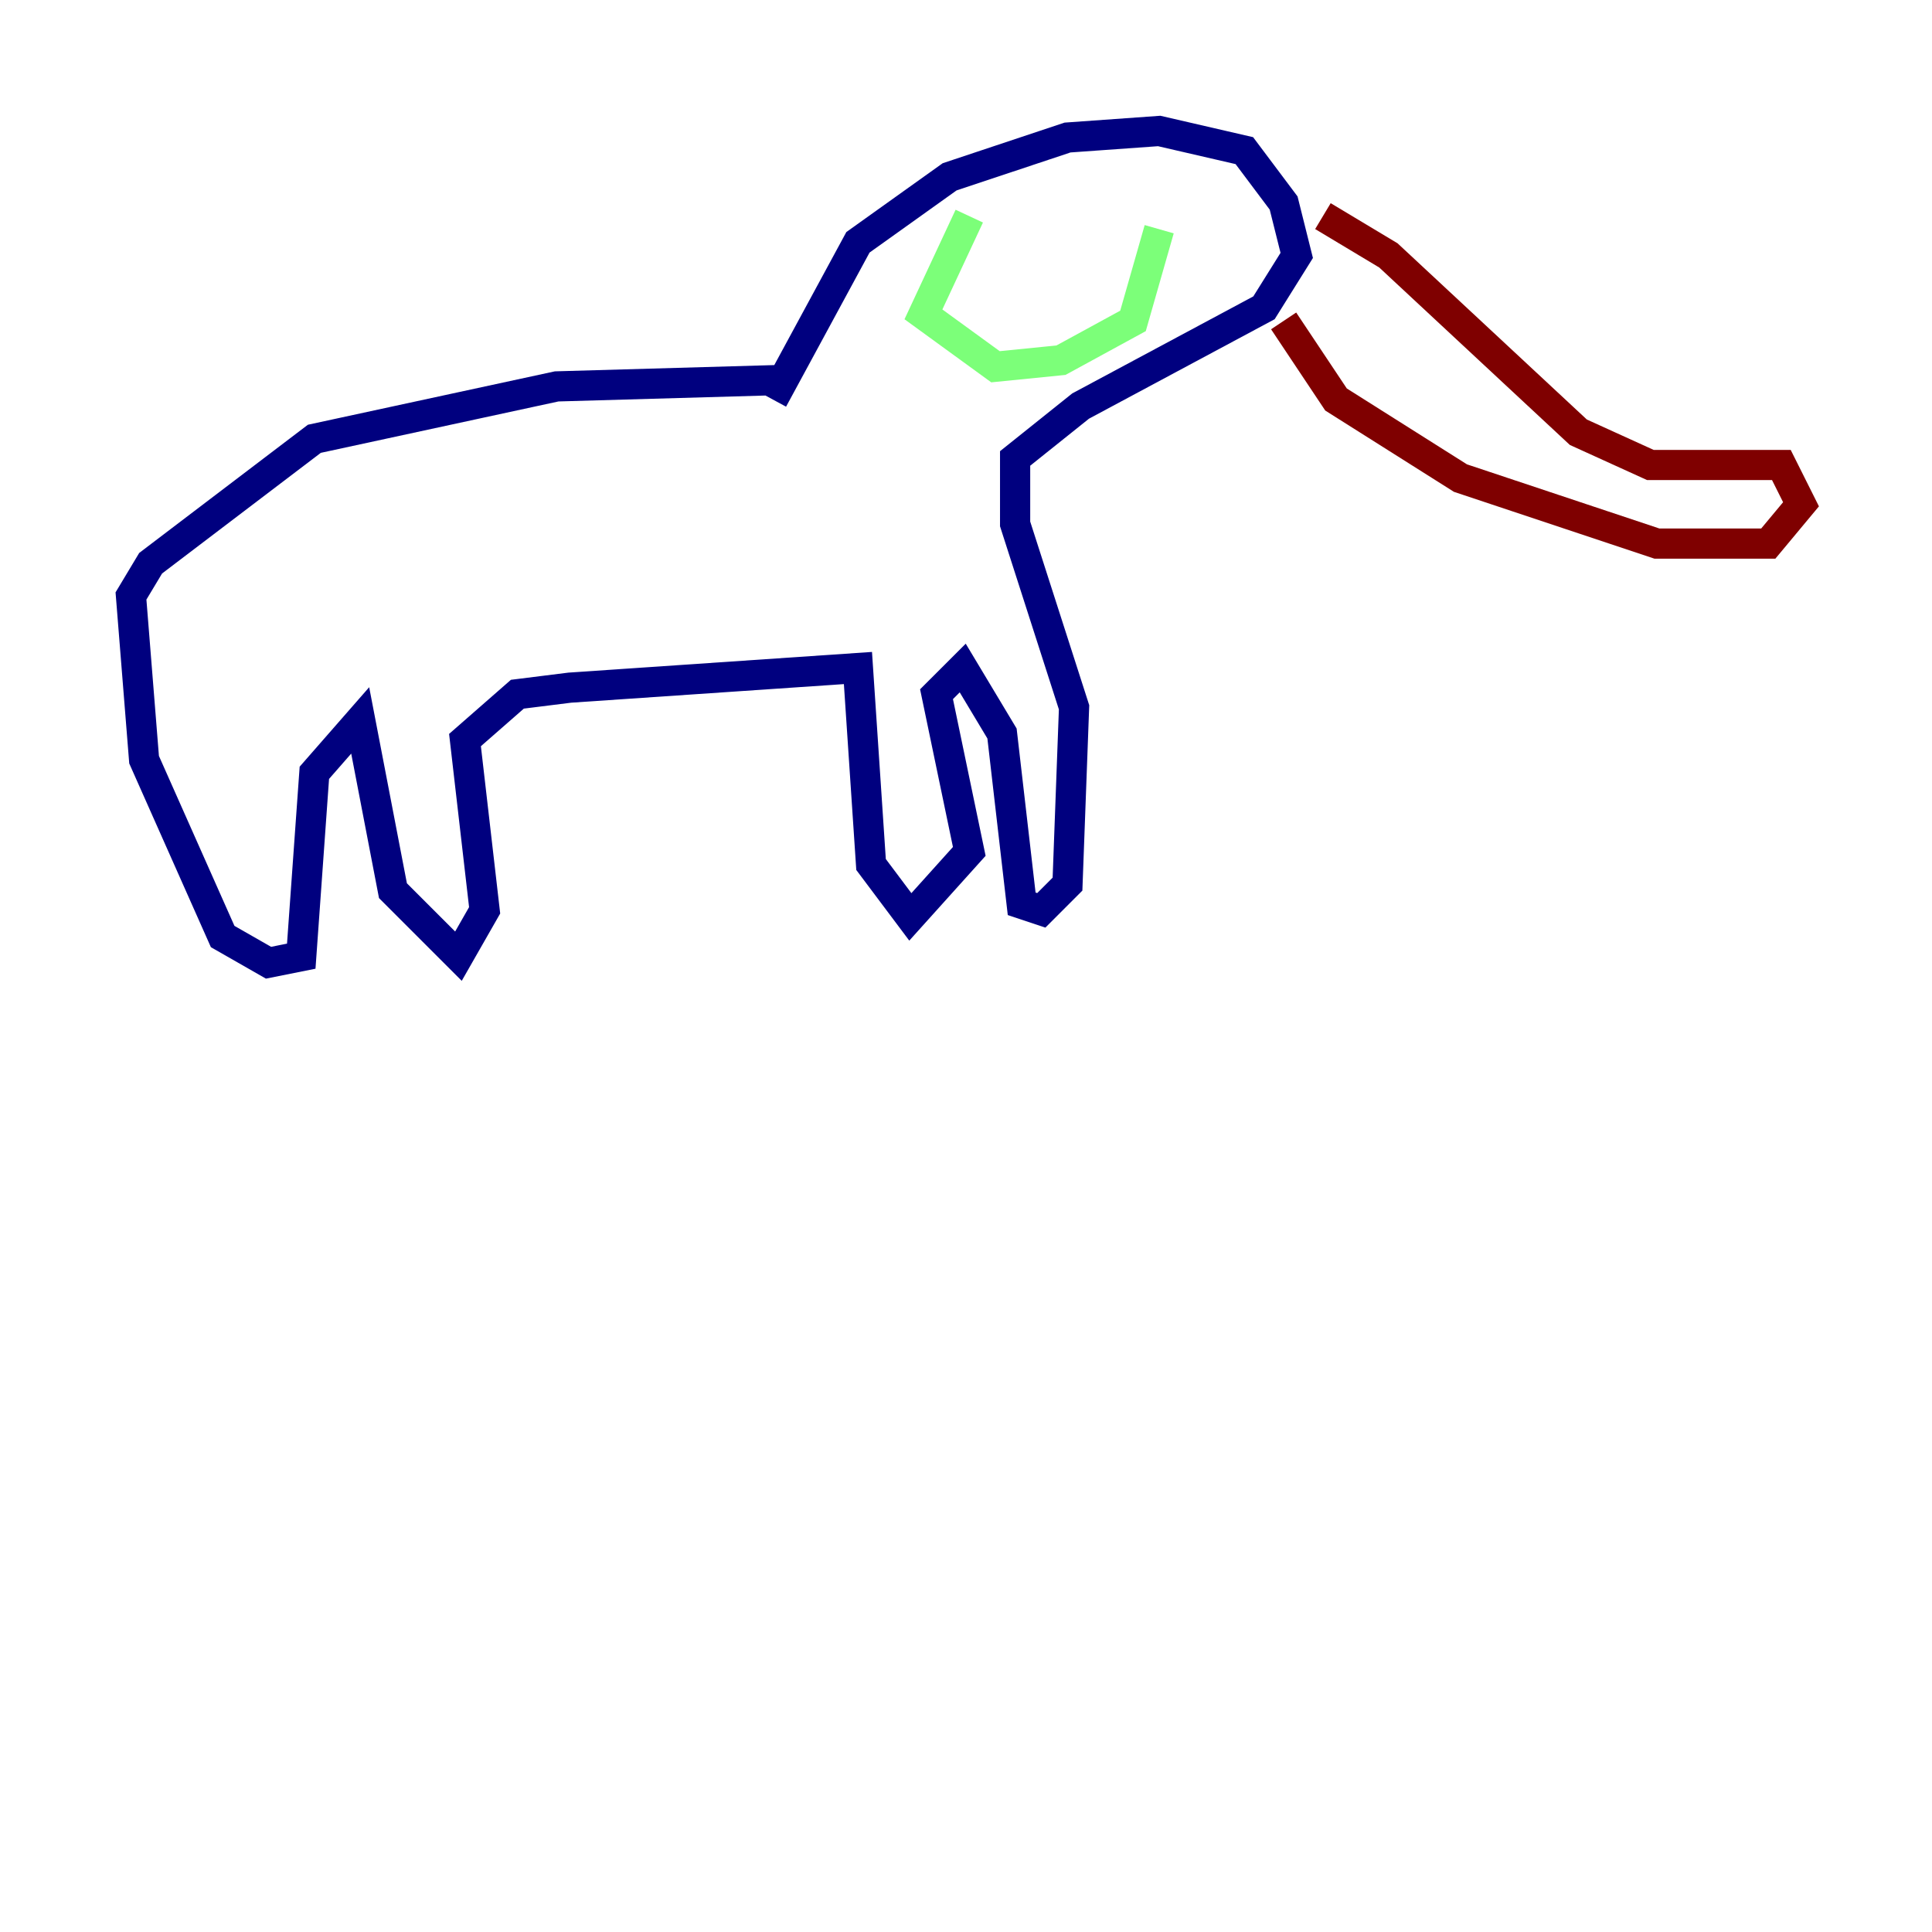 <?xml version="1.0" encoding="utf-8" ?>
<svg baseProfile="tiny" height="128" version="1.2" viewBox="0,0,128,128" width="128" xmlns="http://www.w3.org/2000/svg" xmlns:ev="http://www.w3.org/2001/xml-events" xmlns:xlink="http://www.w3.org/1999/xlink"><defs /><polyline fill="none" points="52.068,25.166 36.881,25.6 20.827,29.071 9.98,37.315 8.678,39.485 9.546,50.332 14.752,62.047 17.79,63.783 19.959,63.349 20.827,51.2 23.864,47.729 26.034,59.01 30.373,63.349 32.108,60.312 30.807,49.031 34.278,45.993 37.749,45.559 56.841,44.258 57.709,57.275 60.312,60.746 64.217,56.407 62.047,45.993 63.783,44.258 66.386,48.597 67.688,59.878 68.99,60.312 70.725,58.576 71.159,46.861 67.254,34.712 67.254,30.373 71.593,26.902 83.742,20.393 85.912,16.922 85.044,13.451 82.441,9.98 76.8,8.678 70.725,9.112 62.915,11.715 56.841,16.054 51.2,26.468" stroke="#00007f" stroke-width="2" /><polyline fill="none" points="64.217,14.319 61.18,20.827 65.953,24.298 70.291,23.864 75.064,21.261 76.8,15.186" stroke="#7cff79" stroke-width="2" /><polyline fill="none" points="87.647,14.319 91.986,16.922 104.57,28.637 109.342,30.807 118.02,30.807 119.322,33.41 117.153,36.014 109.776,36.014 96.759,31.675 88.515,26.468 85.044,21.261" stroke="#7f0000" stroke-width="2" /></svg>